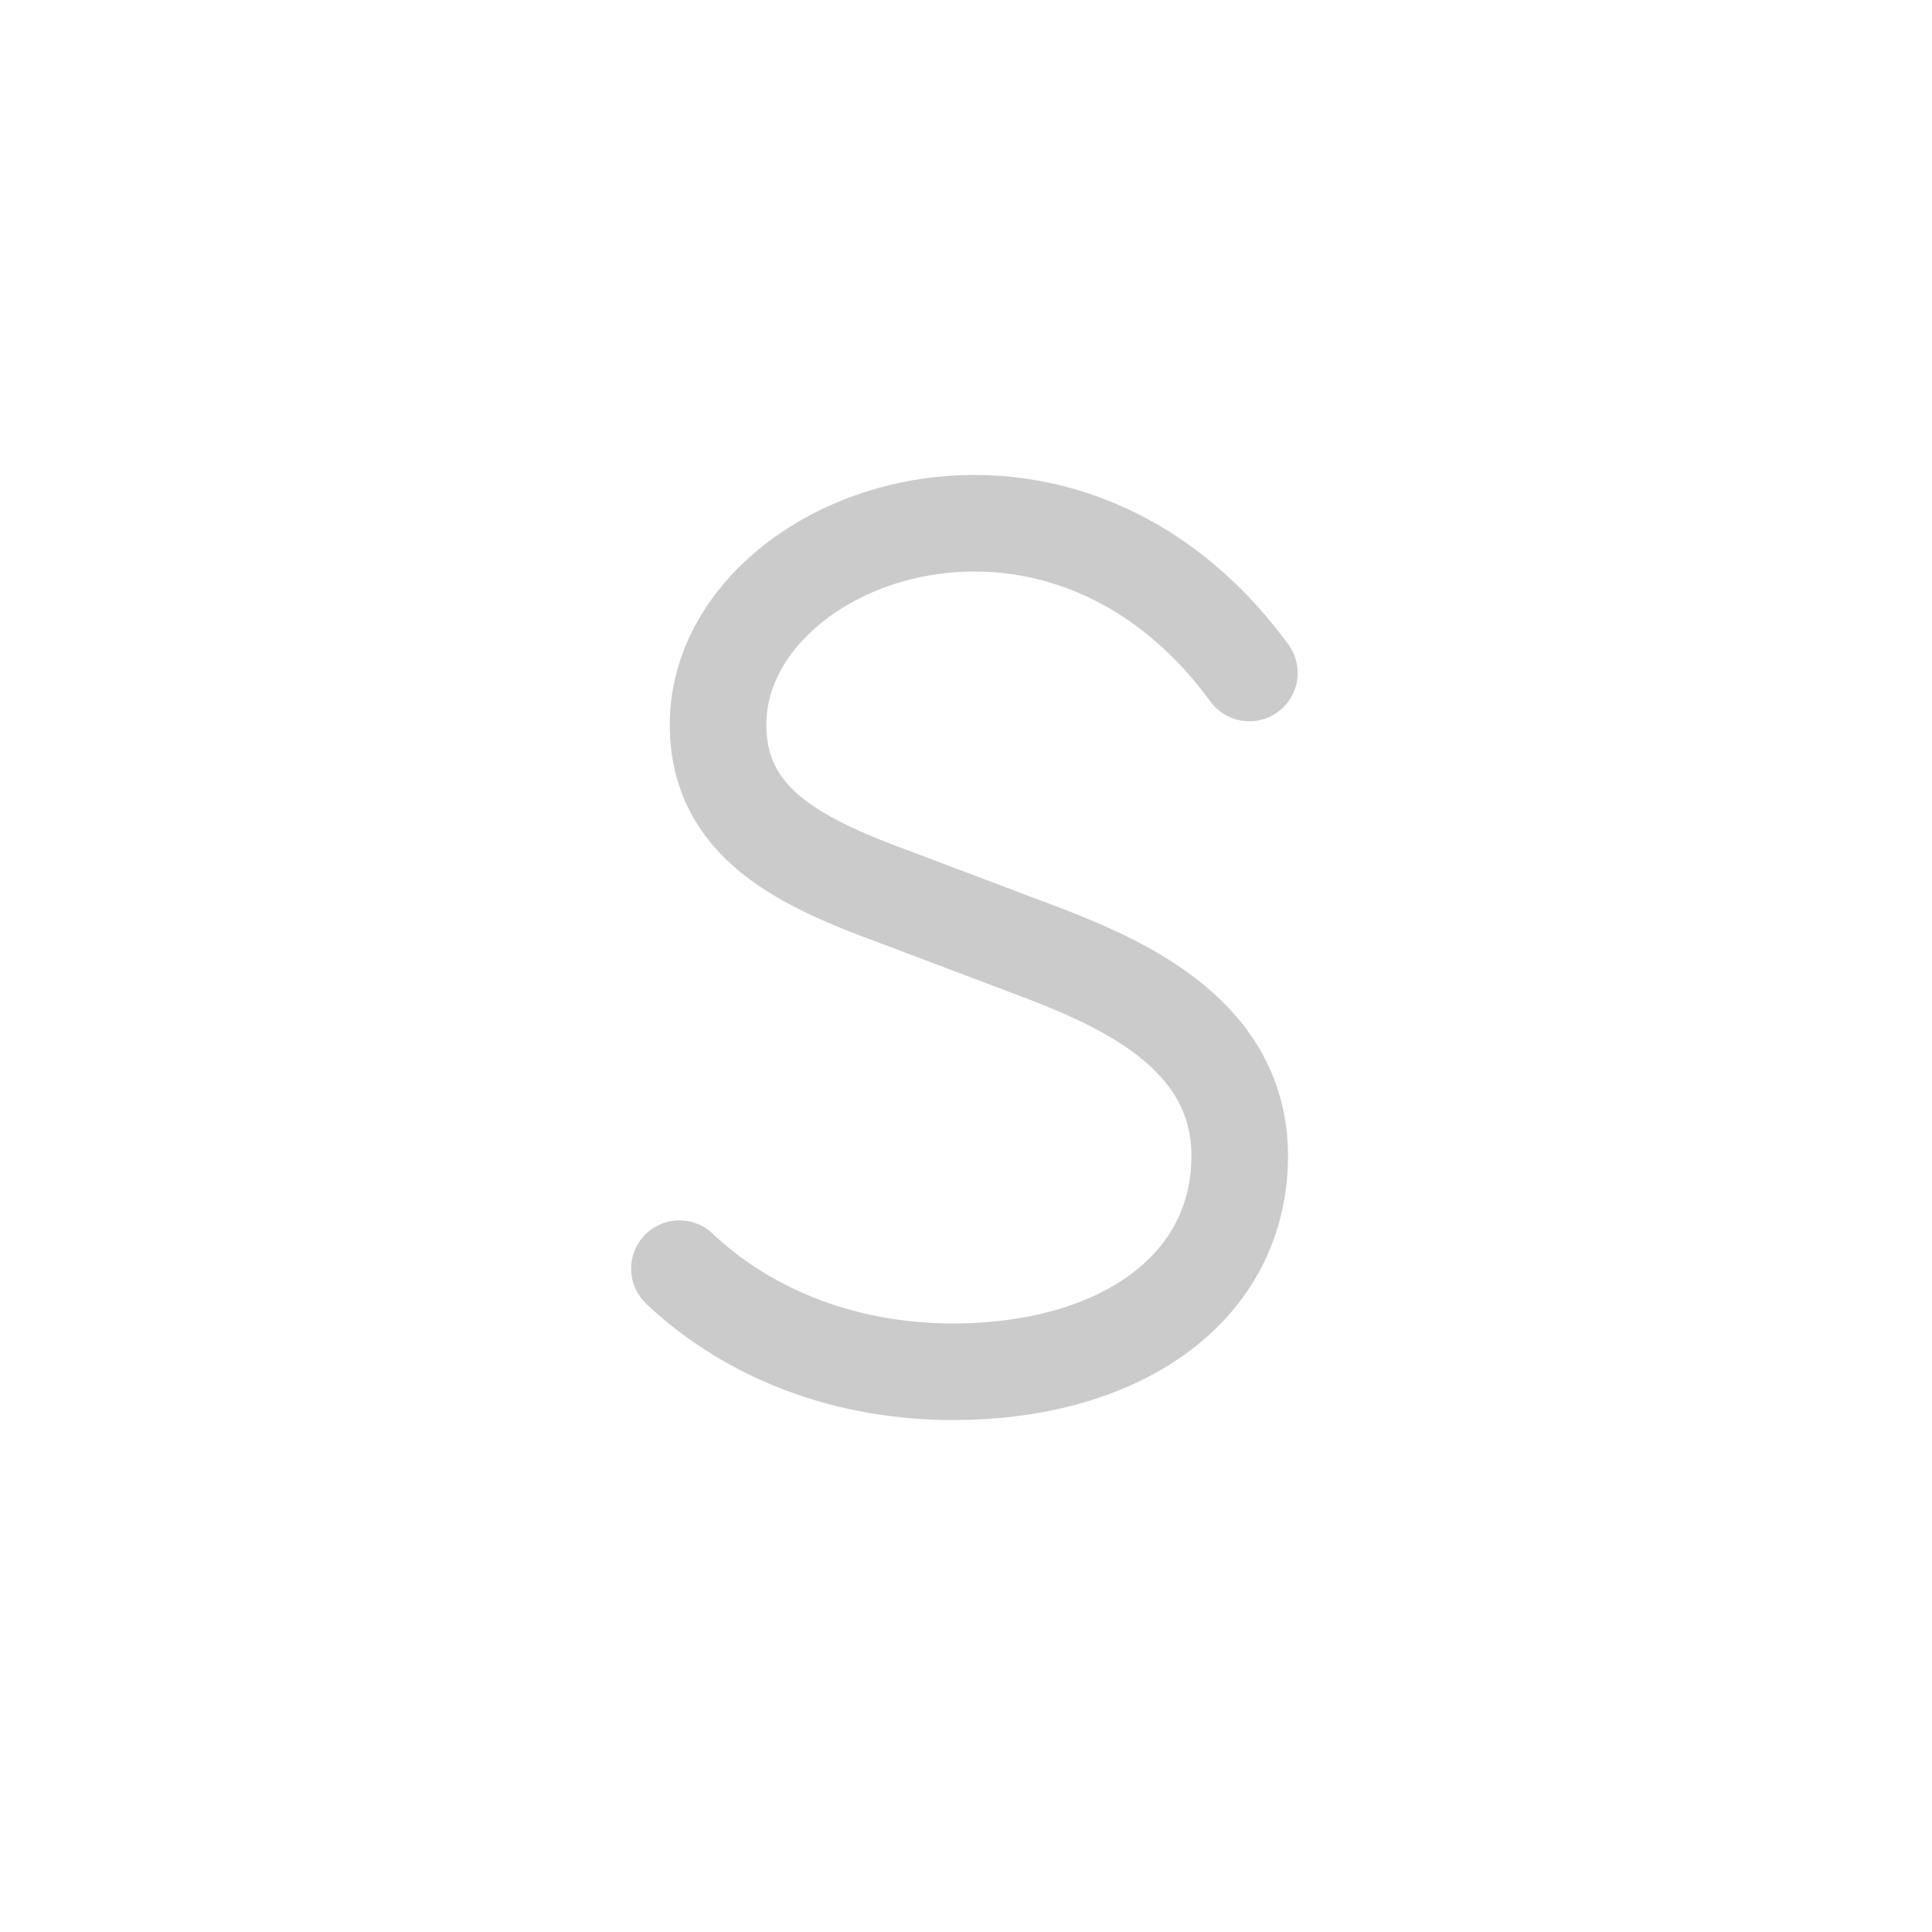 <?xml version="1.0" encoding="utf-8"?>
<!-- Generator: Adobe Illustrator 20.0.0, SVG Export Plug-In . SVG Version: 6.00 Build 0)  -->
<svg version="1.1" id="图层_1" xmlns="http://www.w3.org/2000/svg" xmlns:xlink="http://www.w3.org/1999/xlink" x="0px" y="0px"
	 viewBox="0 0 60 60" style="enable-background:new 0 0 60 60;" xml:space="preserve">
<style type="text/css">
	.st0{fill:none;stroke:#CBCBCB;stroke-width:3;stroke-linecap:round;stroke-miterlimit:10;}
</style>
<g>
	<path class="st0" d="M38.8,20.9c-6-8.2-16.5-4.2-16.5,1.6c0,3.1,2.6,4.3,5.6,5.4l4.5,1.7c2.6,1,6.1,2.6,6.1,6.3
		c0,4.1-3.7,6.7-8.9,6.7c-3.7,0-6.6-1.4-8.5-3.2"/>
</g>
</svg>
